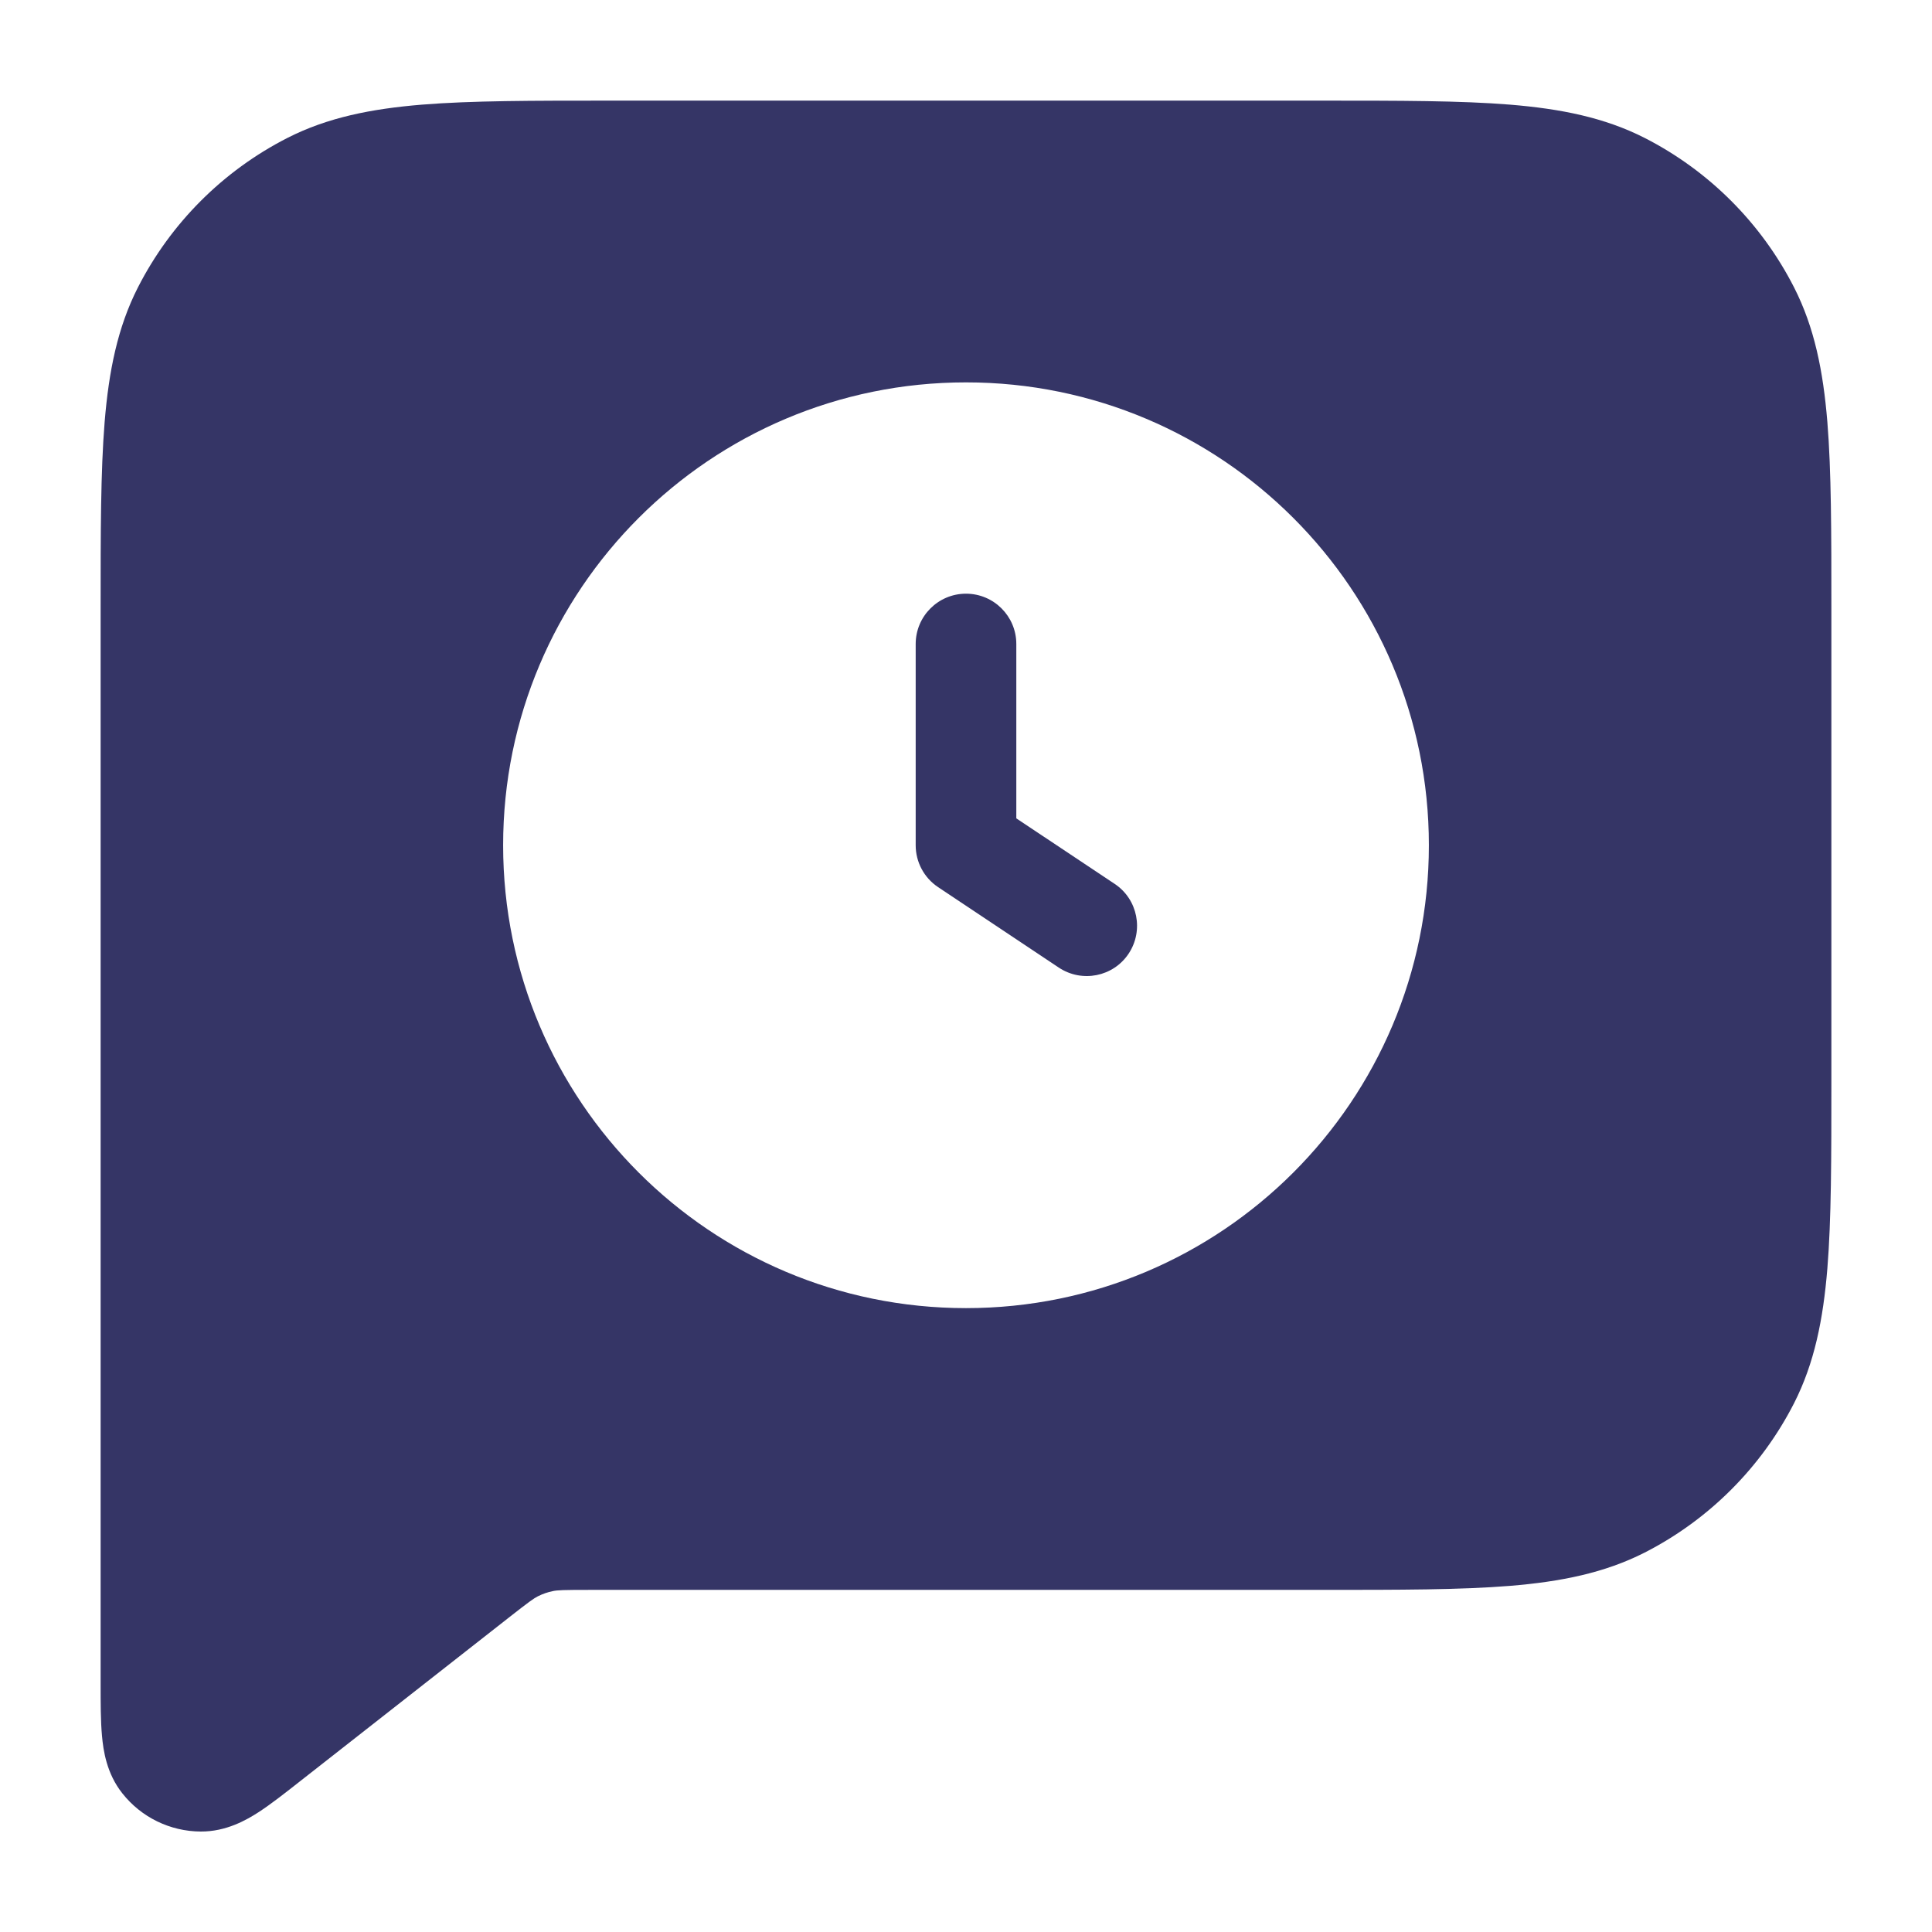 <svg width="24" height="24" viewBox="0 0 24 24" fill="none" xmlns="http://www.w3.org/2000/svg">
<path d="M12 7.375C12.345 7.375 12.625 7.655 12.625 8V10.166L13.847 10.98C14.134 11.171 14.211 11.559 14.02 11.847C13.829 12.134 13.441 12.211 13.153 12.02L11.653 11.02C11.479 10.904 11.375 10.709 11.375 10.5V8C11.375 7.655 11.655 7.375 12 7.375Z" fill="#353566"/>
<path fill-rule="evenodd" clip-rule="evenodd" d="M7.567 1.25H16.433C17.385 1.25 18.146 1.25 18.76 1.3C19.39 1.352 19.932 1.46 20.43 1.713C21.229 2.121 21.879 2.771 22.287 3.571C22.54 4.068 22.648 4.61 22.7 5.24C22.75 5.854 22.75 6.615 22.75 7.567V13.433C22.75 14.385 22.75 15.146 22.7 15.76C22.648 16.39 22.54 16.932 22.287 17.43C21.879 18.229 21.229 18.879 20.43 19.287C19.932 19.54 19.39 19.648 18.76 19.7C18.146 19.75 17.385 19.75 16.433 19.75H7.329C6.992 19.75 6.926 19.753 6.869 19.765C6.804 19.778 6.741 19.8 6.681 19.83C6.63 19.856 6.576 19.894 6.312 20.101L6.311 20.102L3.733 22.123C3.546 22.27 3.367 22.411 3.213 22.511C3.063 22.608 2.81 22.754 2.493 22.752C2.114 22.75 1.756 22.576 1.521 22.279C1.323 22.031 1.283 21.742 1.267 21.564C1.25 21.38 1.25 21.153 1.25 20.915L1.25 7.567C1.25 6.615 1.25 5.854 1.3 5.24C1.352 4.61 1.46 4.068 1.713 3.571C2.121 2.771 2.771 2.121 3.571 1.713C4.068 1.46 4.61 1.352 5.24 1.3C5.854 1.25 6.615 1.25 7.567 1.25ZM12 4.75C8.824 4.75 6.25 7.324 6.25 10.5C6.25 13.676 8.824 16.25 12 16.25C15.176 16.25 17.75 13.676 17.75 10.5C17.75 7.324 15.176 4.75 12 4.75Z" fill="#353566"/>
</svg>

